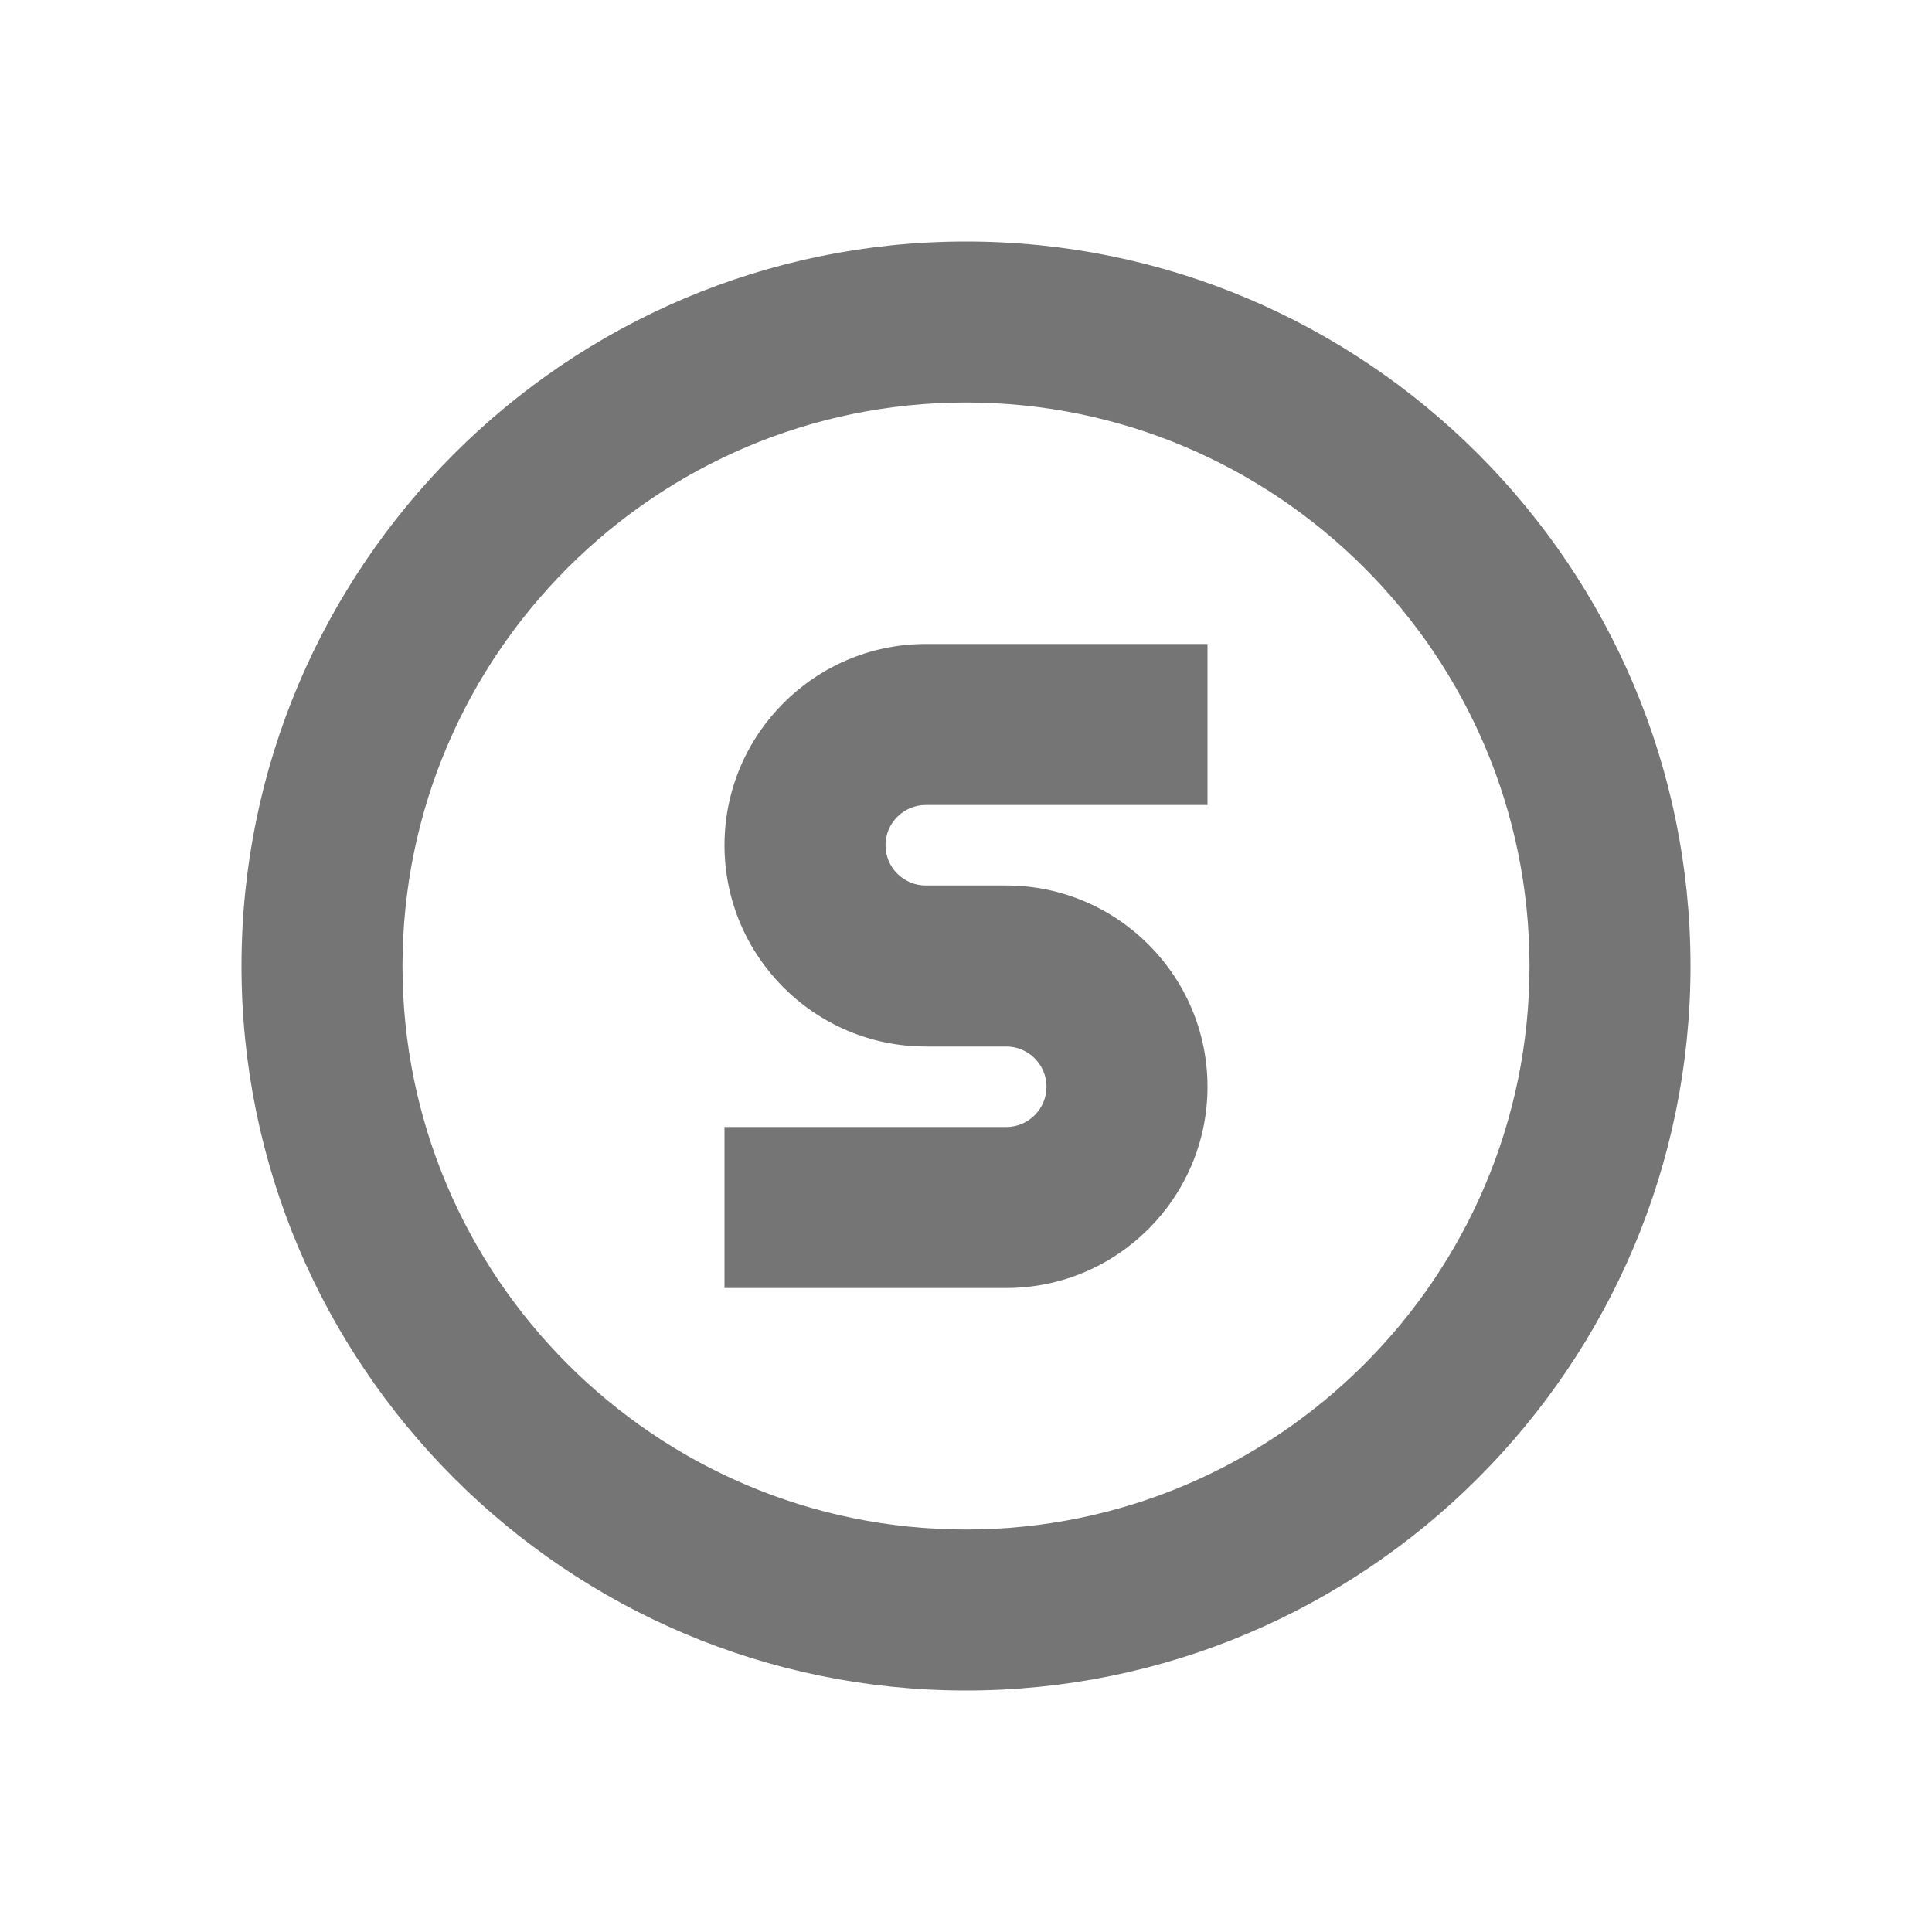 <?xml version="1.0" encoding="iso-8859-1"?>
<!-- Generator: Adobe Illustrator 16.0.0, SVG Export Plug-In . SVG Version: 6.00 Build 0)  -->
<!DOCTYPE svg PUBLIC "-//W3C//DTD SVG 1.1//EN" "http://www.w3.org/Graphics/SVG/1.1/DTD/svg11.dtd">
<svg version="1.1" xmlns="http://www.w3.org/2000/svg" xmlns:xlink="http://www.w3.org/1999/xlink" x="0px" y="0px" width="24px"
	 height="24px" viewBox="0 0 24 24" style="enable-background:new 0 0 24 24;" xml:space="preserve">
<g id="Frame_-_24px">
	<rect x="0.001" y="0.002" style="fill:none;" width="24" height="24"/>
</g>
<g id="Line_Icons">
	<g>
		<path style="fill:#757575;" d="M12,3c-4.962,0-9,4.037-9,9s4.038,9,9,9s9-4.037,9-9S16.962,3,12,3z M12,19c-3.86,0-7-3.14-7-7
			c0-3.86,3.14-7,7-7s7,3.14,7,7C19,15.86,15.86,19,12,19z"/>
		<path style="fill:#757575;" d="M9,10.5c0,1.378,1.122,2.5,2.5,2.5h1c0.276,0,0.5,0.225,0.5,0.5c0,0.275-0.224,0.5-0.5,0.5H9v2h3.5
			c1.378,0,2.5-1.122,2.5-2.5S13.878,11,12.5,11h-1c-0.276,0-0.5-0.225-0.5-0.5c0-0.275,0.224-0.5,0.5-0.5H15V8h-3.5
			C10.122,8,9,9.122,9,10.5z"/>
	</g>
</g>
</svg>
